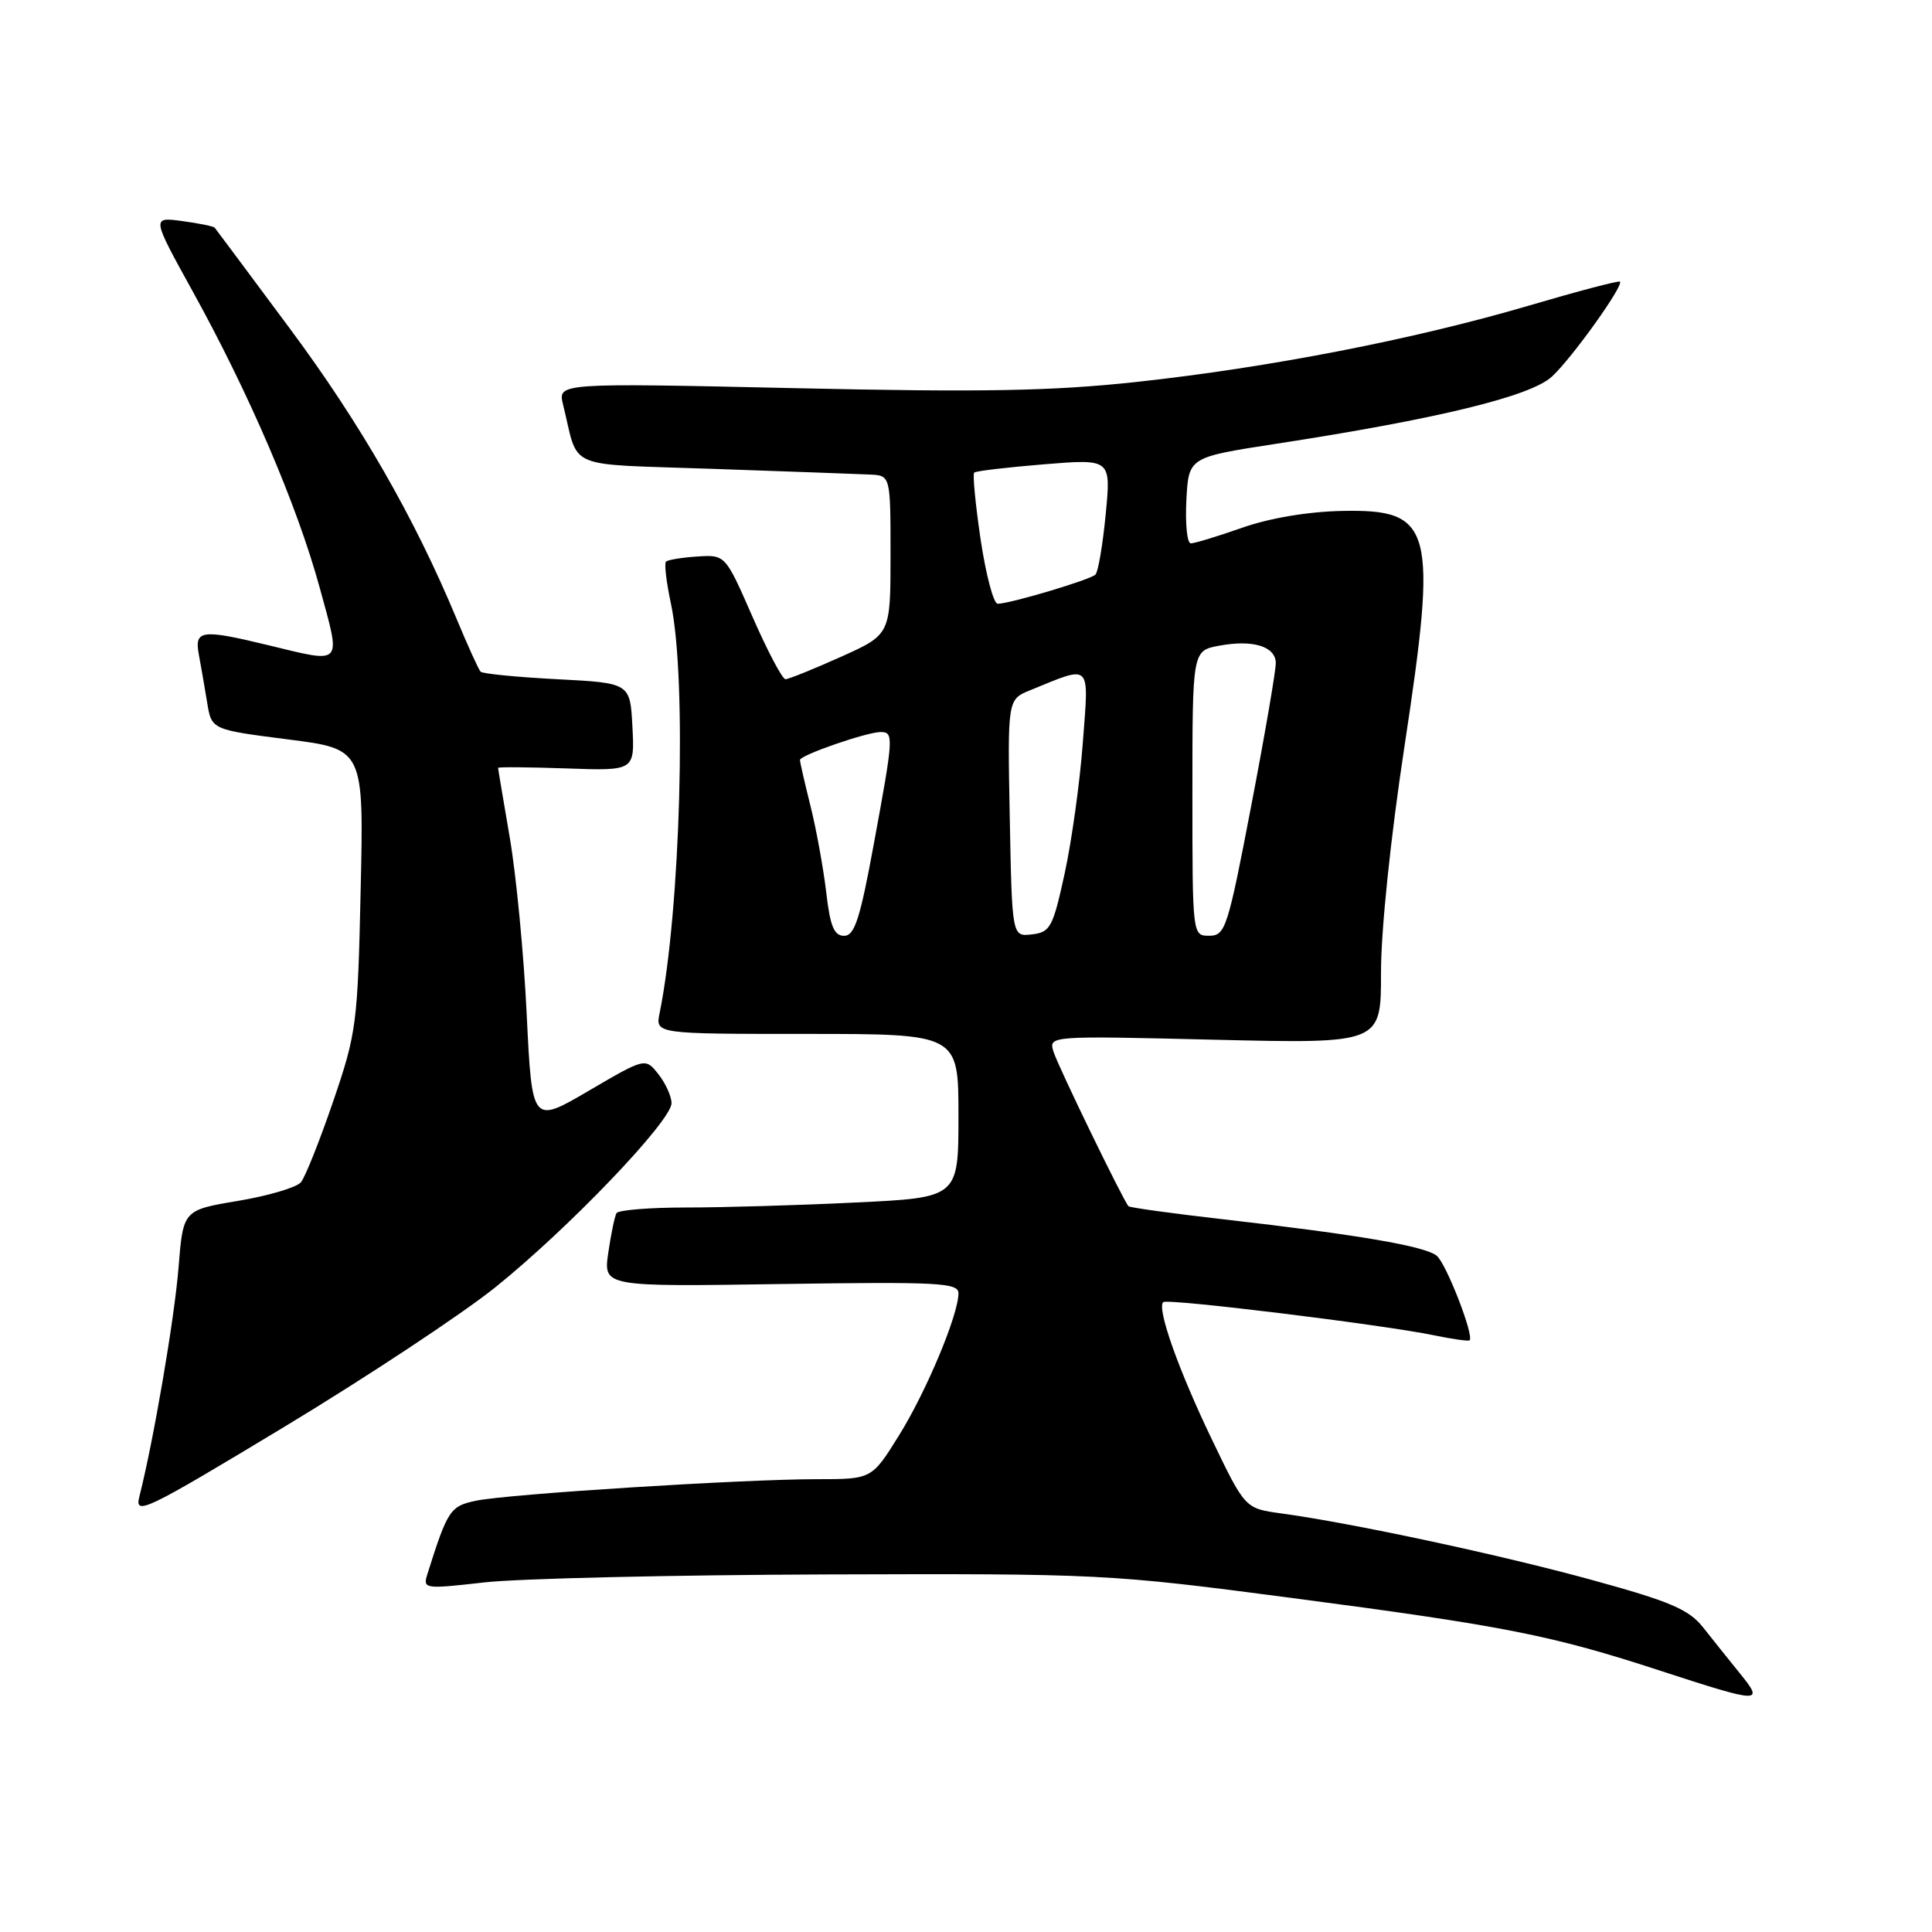 <?xml version="1.0" encoding="UTF-8" standalone="no"?>
<!DOCTYPE svg PUBLIC "-//W3C//DTD SVG 1.1//EN" "http://www.w3.org/Graphics/SVG/1.1/DTD/svg11.dtd" >
<svg xmlns="http://www.w3.org/2000/svg" xmlns:xlink="http://www.w3.org/1999/xlink" version="1.1" viewBox="0 0 256 256">
 <g >
 <path fill="currentColor"
d=" M 230.56 221.75 C 229.11 219.96 226.91 217.21 225.67 215.64 C 223.79 213.26 221.32 212.20 210.96 209.36 C 198.78 206.01 179.25 201.83 169.74 200.53 C 164.98 199.88 164.98 199.88 160.56 190.69 C 156.16 181.53 153.27 173.39 154.13 172.54 C 154.64 172.02 183.18 175.52 189.99 176.93 C 192.46 177.44 194.59 177.74 194.73 177.60 C 195.35 176.98 191.62 167.40 190.37 166.39 C 188.80 165.12 179.99 163.61 162.16 161.57 C 155.38 160.80 149.69 160.01 149.53 159.83 C 148.81 159.03 140.20 141.29 139.60 139.37 C 138.94 137.24 138.94 137.24 160.97 137.77 C 183.00 138.29 183.00 138.29 182.99 128.90 C 182.98 123.34 184.25 111.05 186.11 98.83 C 190.51 69.88 189.87 67.46 177.85 67.70 C 173.33 67.79 168.22 68.65 164.59 69.93 C 161.34 71.07 158.28 72.00 157.79 72.00 C 157.30 72.00 157.04 69.43 157.20 66.29 C 157.50 60.59 157.50 60.59 169.00 58.82 C 190.46 55.52 202.82 52.52 205.64 49.90 C 208.30 47.44 215.17 37.84 214.65 37.32 C 214.49 37.16 209.05 38.59 202.57 40.50 C 187.37 44.97 168.13 48.71 150.50 50.62 C 139.37 51.82 130.09 51.99 105.20 51.43 C 73.90 50.74 73.90 50.74 74.61 53.62 C 76.79 62.41 74.48 61.42 94.57 62.13 C 104.43 62.47 113.74 62.81 115.25 62.88 C 118.00 63.00 118.00 63.00 118.00 73.54 C 118.00 84.08 118.00 84.08 111.41 87.04 C 107.78 88.67 104.48 90.00 104.08 90.00 C 103.67 90.00 101.71 86.29 99.72 81.75 C 96.11 73.50 96.11 73.50 92.40 73.74 C 90.36 73.87 88.49 74.18 88.25 74.42 C 88.00 74.66 88.30 77.17 88.90 79.98 C 91.03 89.90 90.18 120.60 87.40 134.25 C 86.84 137.00 86.84 137.00 106.92 137.00 C 127.00 137.00 127.00 137.00 127.00 147.84 C 127.00 158.69 127.00 158.69 113.34 159.34 C 105.83 159.71 95.73 160.00 90.90 160.00 C 86.07 160.00 81.92 160.34 81.69 160.75 C 81.45 161.16 80.96 163.53 80.60 166.00 C 79.95 170.50 79.95 170.50 103.48 170.14 C 124.32 169.83 127.00 169.97 127.00 171.36 C 127.00 174.22 122.73 184.42 119.09 190.25 C 115.51 196.00 115.51 196.00 108.21 196.00 C 98.48 196.00 67.37 197.96 63.09 198.85 C 59.66 199.56 59.31 200.08 56.64 208.55 C 56.01 210.55 56.18 210.58 64.25 209.67 C 68.79 209.16 89.15 208.69 109.50 208.62 C 145.81 208.50 146.96 208.56 171.10 211.73 C 199.40 215.45 205.55 216.66 220.00 221.38 C 233.34 225.73 233.80 225.74 230.56 221.75 Z  M 65.60 170.60 C 75.31 162.81 89.01 148.49 88.98 146.17 C 88.97 145.25 88.18 143.52 87.23 142.32 C 85.50 140.15 85.50 140.15 78.00 144.54 C 70.50 148.93 70.50 148.93 69.79 134.41 C 69.41 126.43 68.39 115.87 67.54 110.95 C 66.70 106.03 66.00 101.89 66.00 101.75 C 66.00 101.61 70.07 101.65 75.05 101.82 C 84.10 102.14 84.10 102.14 83.80 96.32 C 83.50 90.50 83.50 90.50 73.83 90.00 C 68.51 89.72 63.94 89.28 63.68 89.00 C 63.42 88.72 61.99 85.58 60.50 82.00 C 54.92 68.59 47.75 56.10 38.38 43.50 C 33.07 36.35 28.60 30.35 28.45 30.17 C 28.29 29.98 26.35 29.59 24.13 29.29 C 20.09 28.75 20.09 28.75 25.54 38.62 C 33.05 52.21 39.36 66.93 42.35 77.83 C 45.22 88.33 45.59 87.92 35.50 85.48 C 26.65 83.34 25.74 83.47 26.35 86.75 C 26.63 88.26 27.13 91.12 27.45 93.09 C 28.03 96.68 28.03 96.68 38.12 97.97 C 48.21 99.25 48.21 99.25 47.79 117.88 C 47.40 135.72 47.24 136.89 44.14 145.96 C 42.36 151.16 40.44 155.98 39.87 156.66 C 39.30 157.34 35.56 158.45 31.56 159.12 C 24.27 160.34 24.27 160.34 23.66 167.92 C 23.12 174.70 20.36 190.84 18.47 198.29 C 17.81 200.88 19.14 200.25 37.63 189.09 C 48.56 182.49 61.14 174.17 65.60 170.60 Z  M 109.48 118.25 C 109.11 115.09 108.18 109.96 107.41 106.86 C 106.63 103.75 106.00 100.98 106.00 100.70 C 106.00 100.07 114.86 97.00 116.68 97.00 C 118.45 97.00 118.41 97.59 115.80 111.75 C 113.97 121.74 113.24 124.00 111.85 124.00 C 110.52 124.00 110.00 122.74 109.48 118.25 Z  M 133.80 108.40 C 133.50 92.69 133.50 92.69 136.50 91.46 C 144.73 88.11 144.29 87.67 143.48 98.40 C 143.09 103.68 142.00 111.49 141.07 115.75 C 139.52 122.87 139.17 123.53 136.74 123.81 C 134.10 124.12 134.10 124.12 133.80 108.40 Z  M 158.00 105.11 C 158.00 86.22 158.00 86.22 161.54 85.56 C 165.98 84.73 168.98 85.63 169.05 87.82 C 169.08 88.74 167.62 97.26 165.80 106.74 C 162.69 122.97 162.37 123.98 160.25 123.99 C 158.00 124.00 158.00 124.00 158.00 105.11 Z  M 129.94 71.50 C 129.25 66.82 128.86 62.82 129.09 62.62 C 129.31 62.41 133.49 61.92 138.36 61.52 C 147.22 60.80 147.22 60.80 146.51 68.15 C 146.12 72.19 145.51 75.79 145.15 76.14 C 144.45 76.83 133.82 80.00 132.20 80.00 C 131.65 80.00 130.64 76.17 129.94 71.50 Z "/>
</g>
</svg>